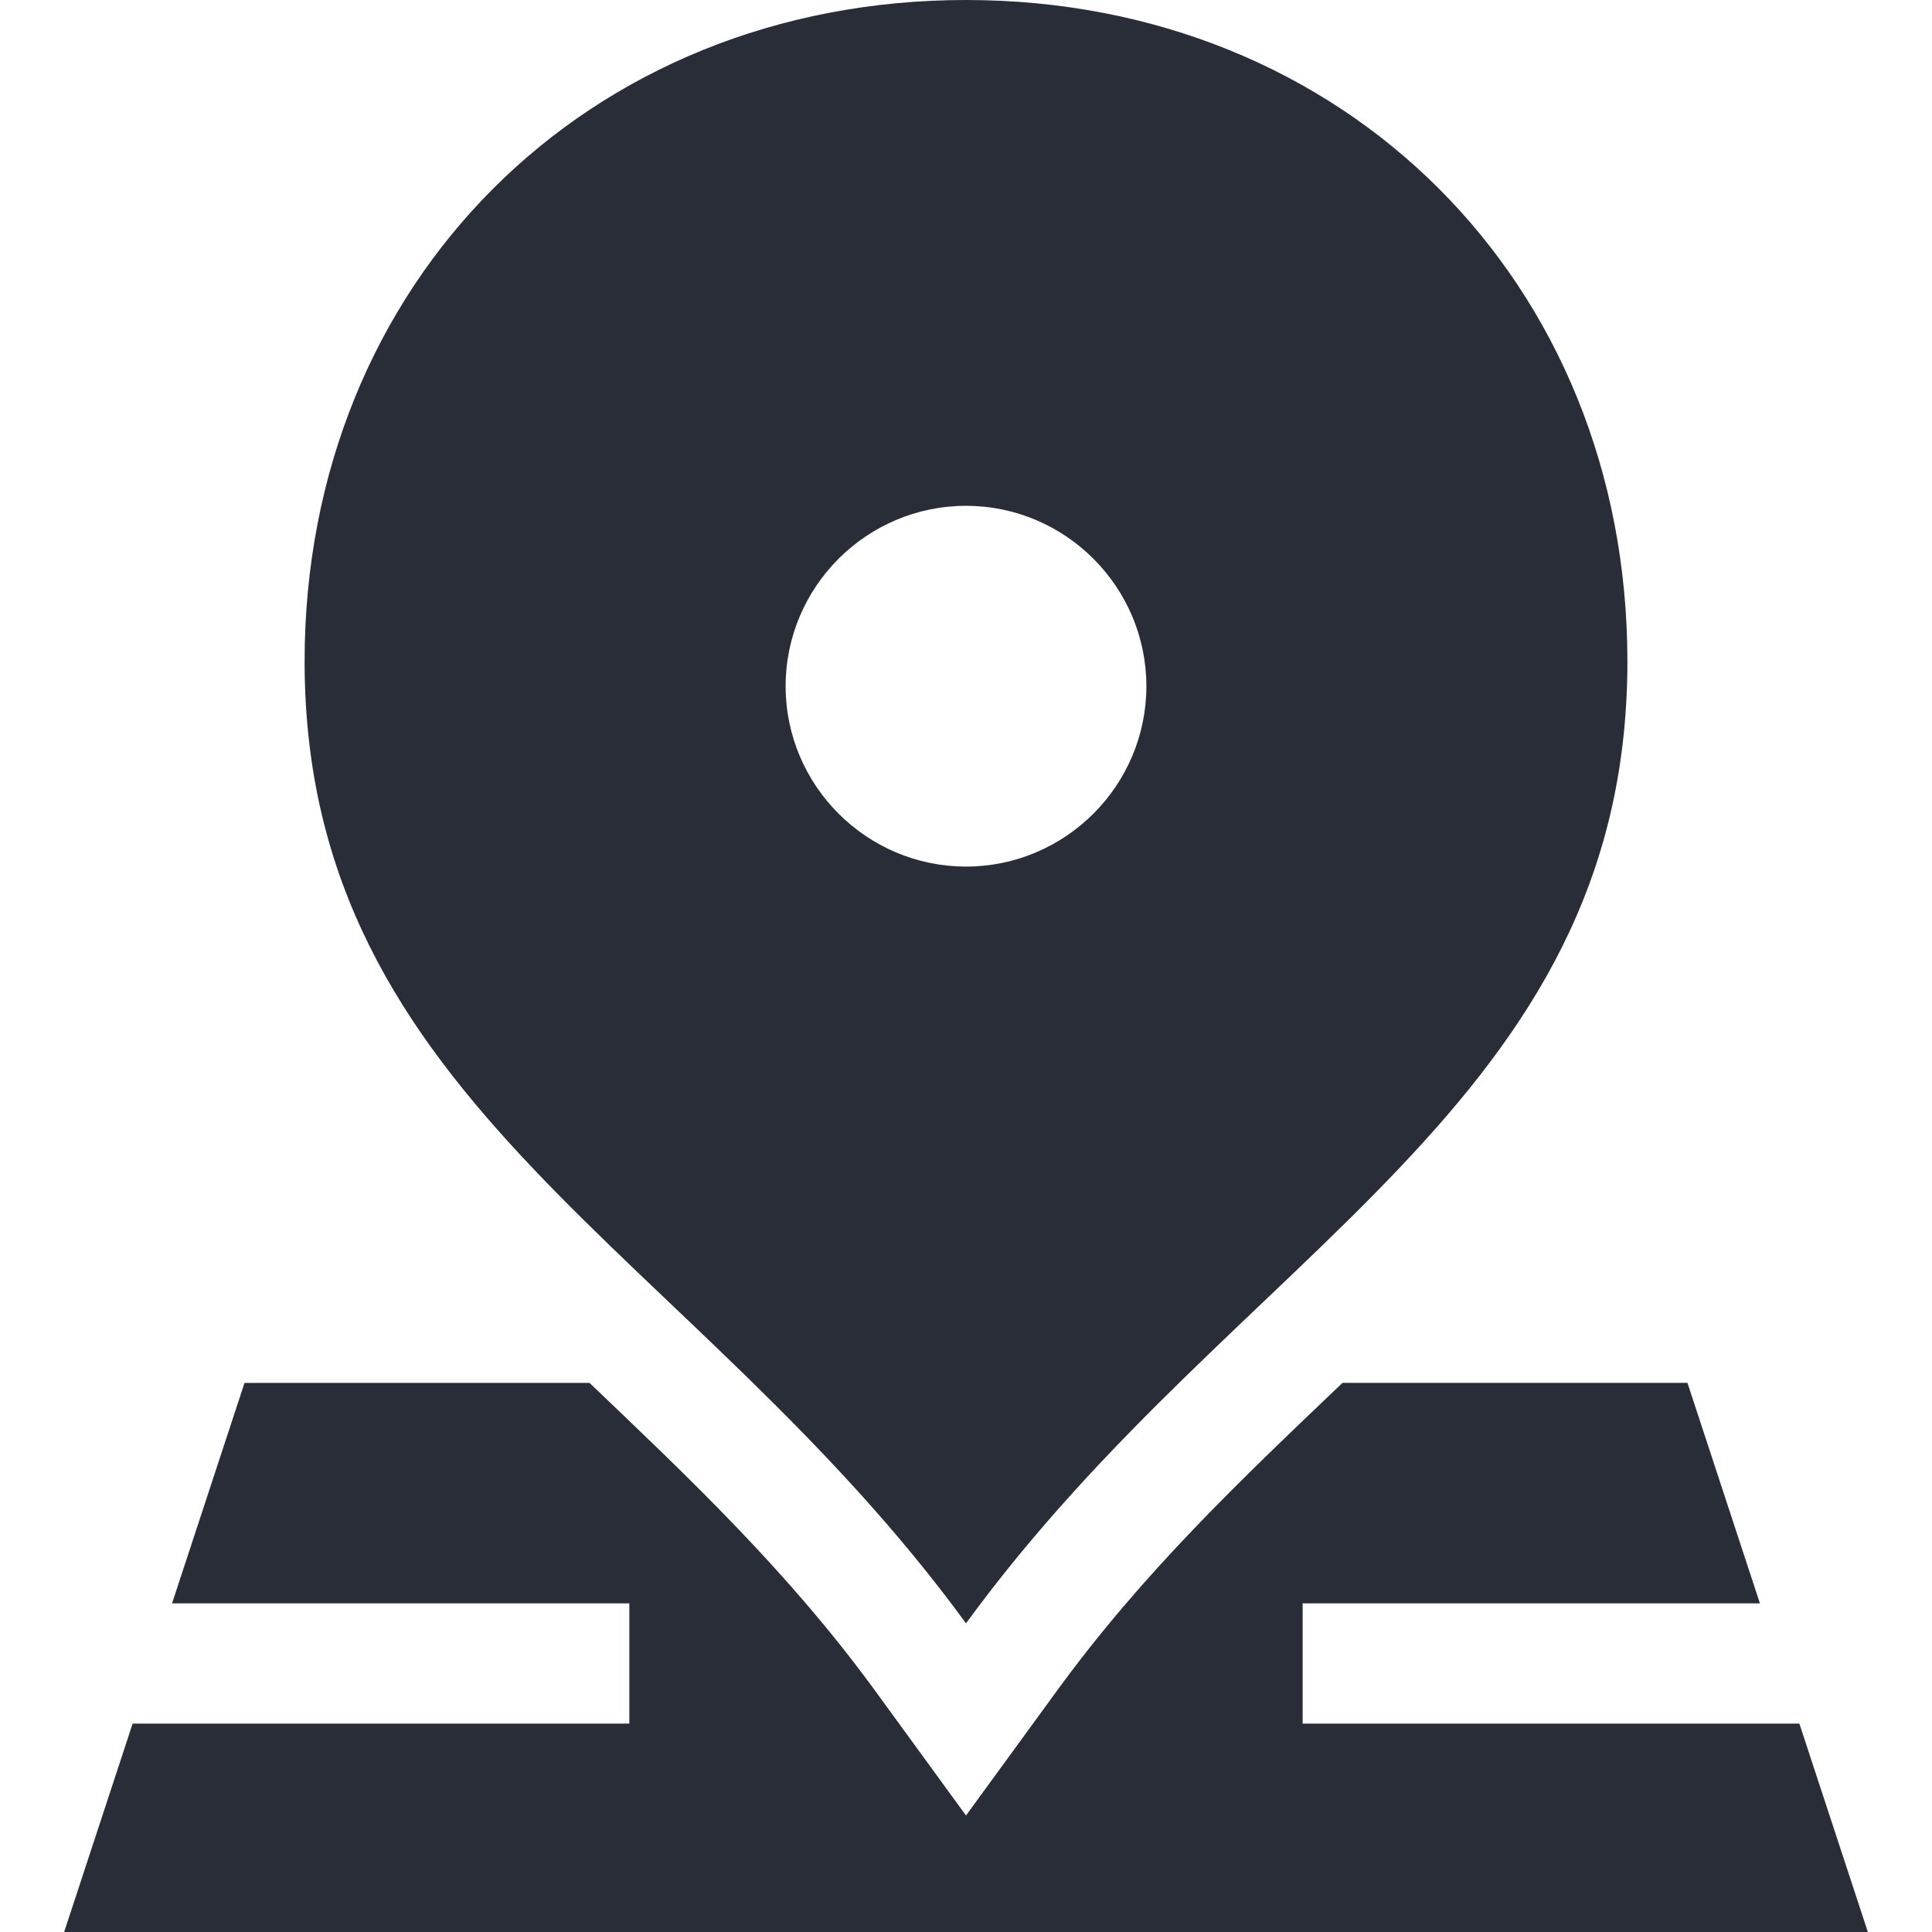 <svg xmlns="http://www.w3.org/2000/svg" width="80" height="80" fill="#282D37"><path d="M74.508 71.371H53.94v-4.98h18.934l-3-9.13H55.59c-4.29 4.09-8.25 7.852-11.805 12.723L40 75.176l-3.785-5.196c-3.586-4.91-7.637-8.738-11.805-12.718H10.125c-.023.074-1.422 4.324-3 9.129h18.934v4.98H5.492c-1.504 4.57-2.8 8.516-2.836 8.629h74.688c-.035-.11-1.332-4.059-2.836-8.629zm0 0"/><path d="M40 67.219C51.3 51.73 67.387 45.754 67.387 27.387 67.387 11.69 55.69 0 40 0 24.312 0 12.613 11.691 12.613 27.387c0 18.367 16.094 24.347 27.387 39.832zm0-46.274c4.113 0 7.469 3.356 7.469 7.47 0 4.112-3.356 7.468-7.469 7.468s-7.469-3.356-7.469-7.469 3.356-7.469 7.469-7.469zm0 0"/></svg>